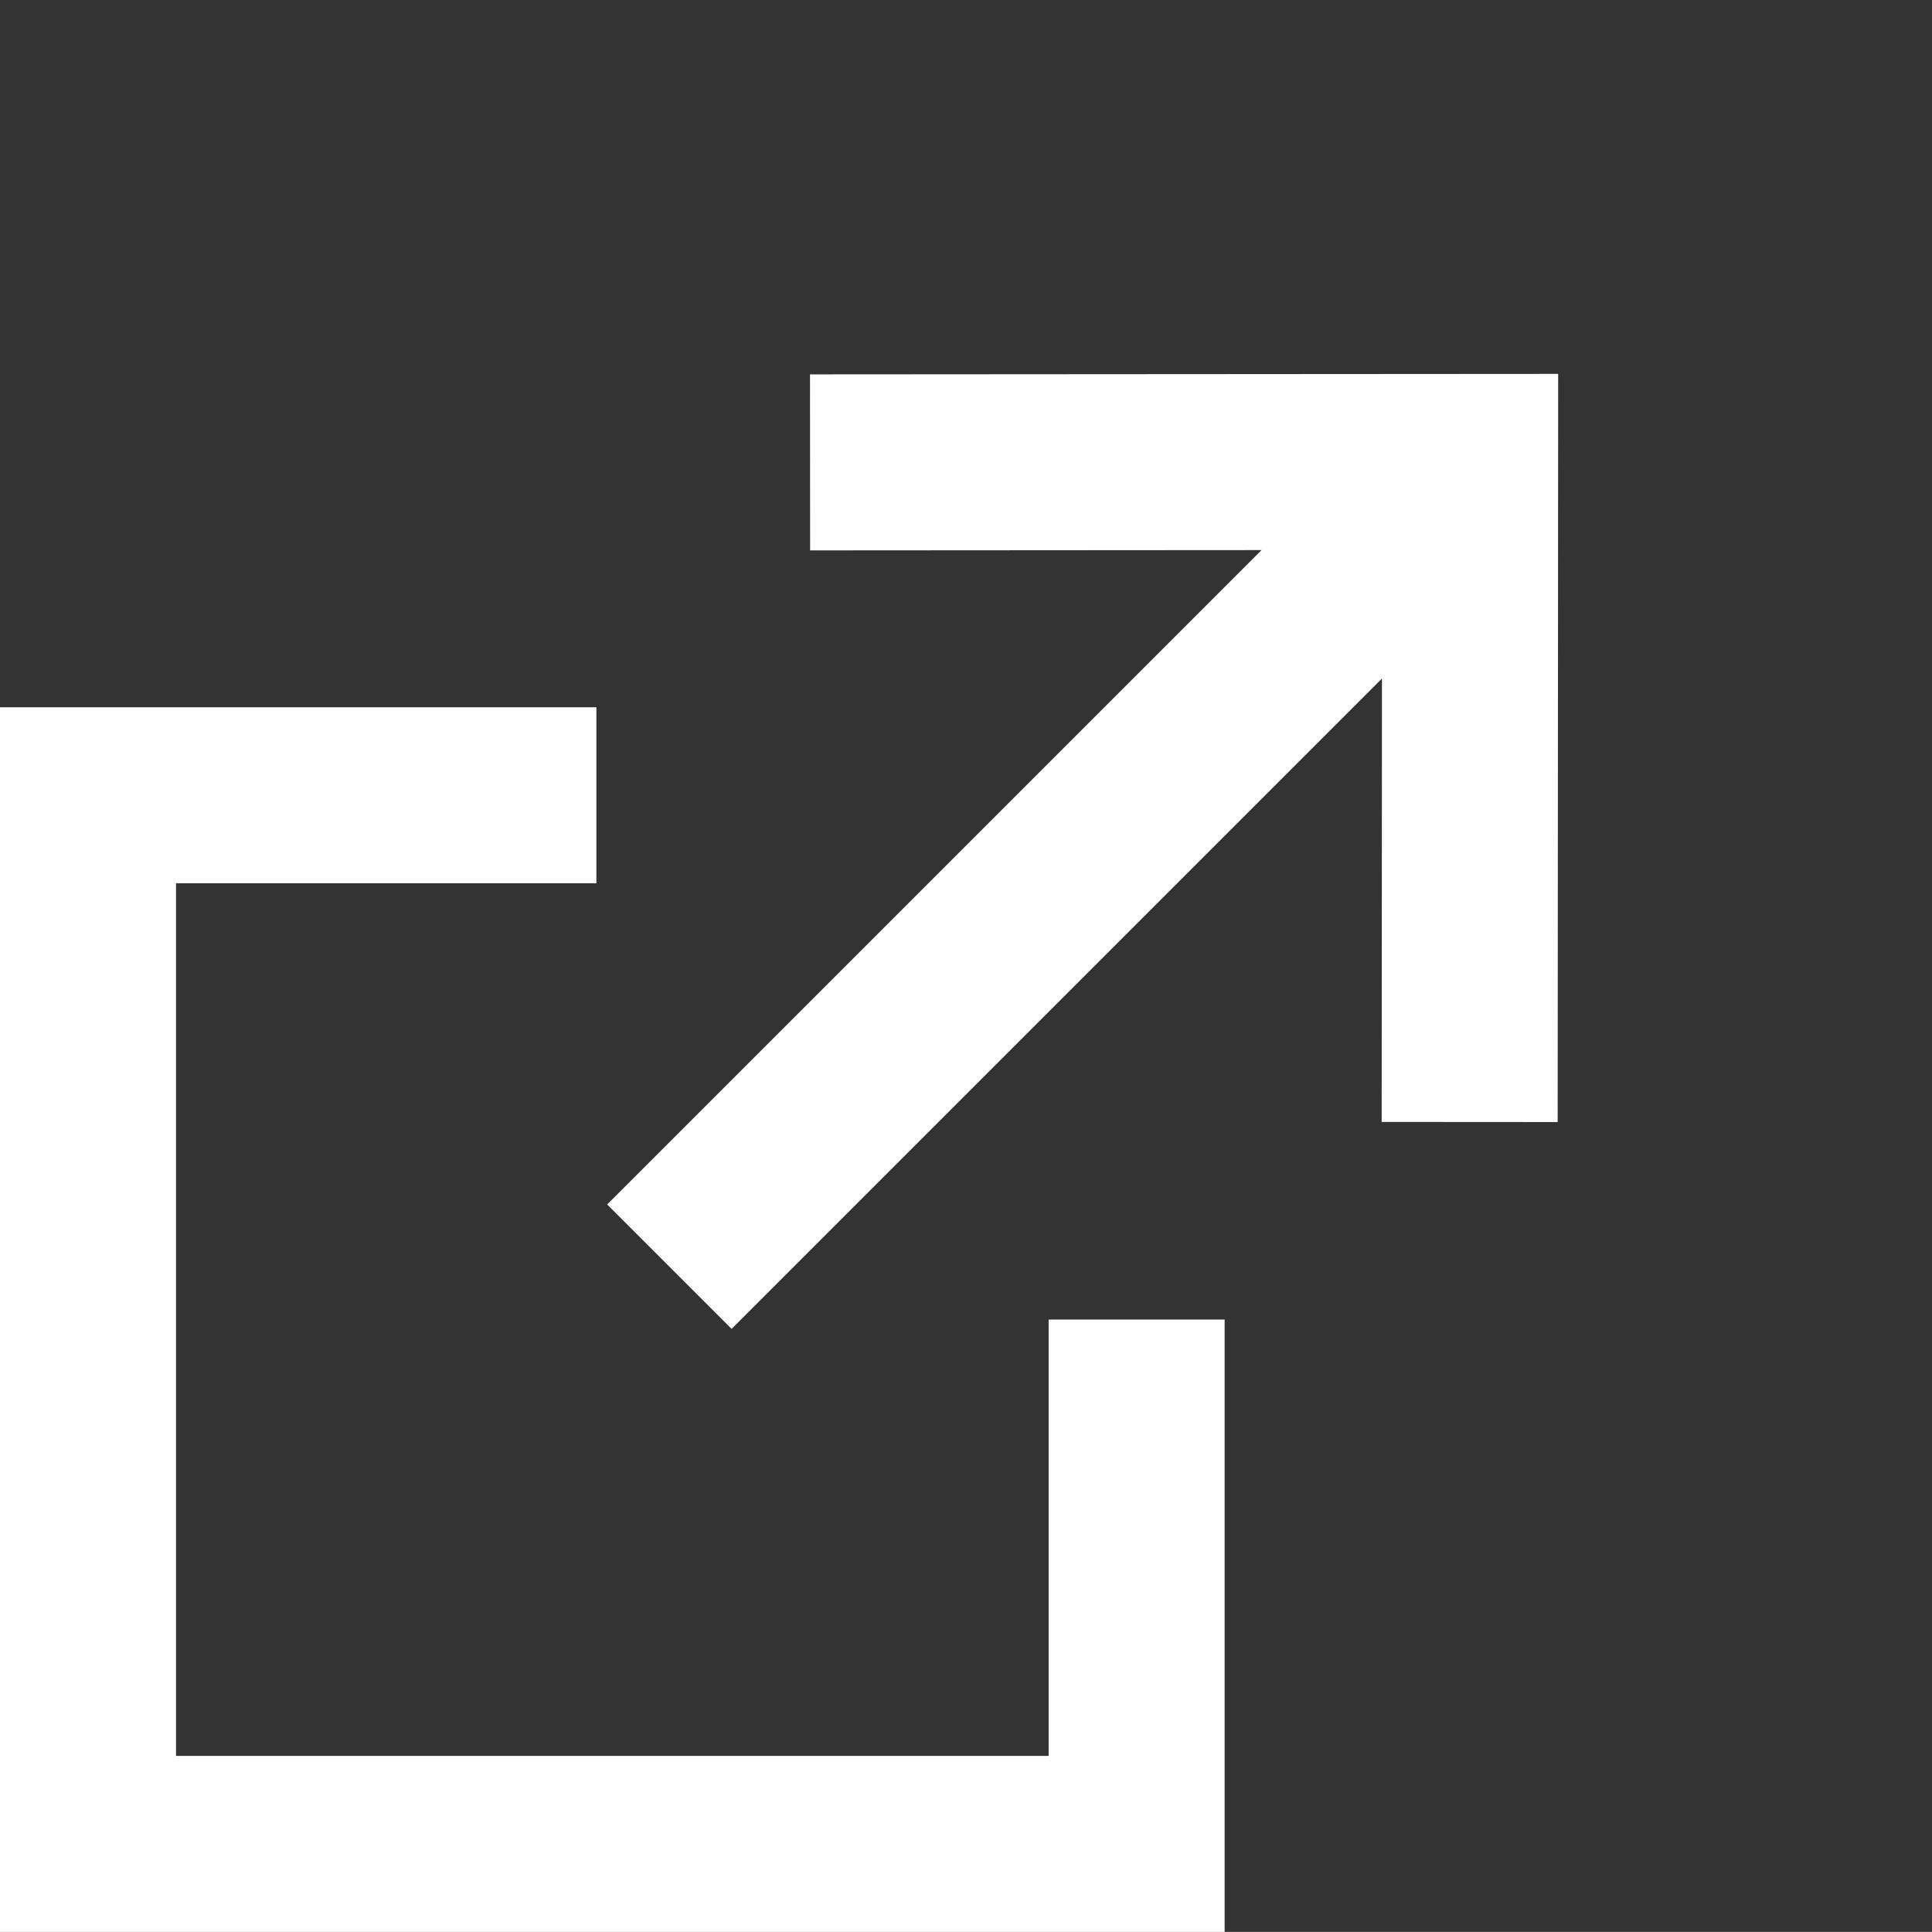 <svg xmlns="http://www.w3.org/2000/svg" viewBox="0 0 21.954 21.953">
  <rect x="0" y="0" width="21.954" height="21.953" fill="#333333" stroke="none"/>
  <defs>
    <style>
      .cls-1, .cls-2 {
        fill: none;
        stroke: #fff;
        stroke-width: 2px;
      }

      .cls-1 {
        stroke-miterlimit: 10;
      }
    </style>
  </defs>
  <g id="Group_18334" data-name="Group 18334" transform="translate(1 1.501)">
    <g id="Group_18315" data-name="Group 18315" transform="translate(19.453 7.496) rotate(135)">
      <g id="Group_18314" data-name="Group 18314" transform="translate(0 0)">
        <path id="Path_8378" data-name="Path 8378" class="cls-1" d="M5.307,10.6,0,5.3,5.307,0" transform="translate(0 0)"/>
        <path id="Path_8873" data-name="Path 8873" class="cls-2" d="M0,0H12.9" transform="translate(0 5.268)"/>
      </g>
    </g>
    <path id="Path_9162" data-name="Path 9162" class="cls-1" d="M12.416,6.458v5.958H.5V.5H6.277" transform="translate(-0.5 7.036)"/>
  </g>
</svg>
